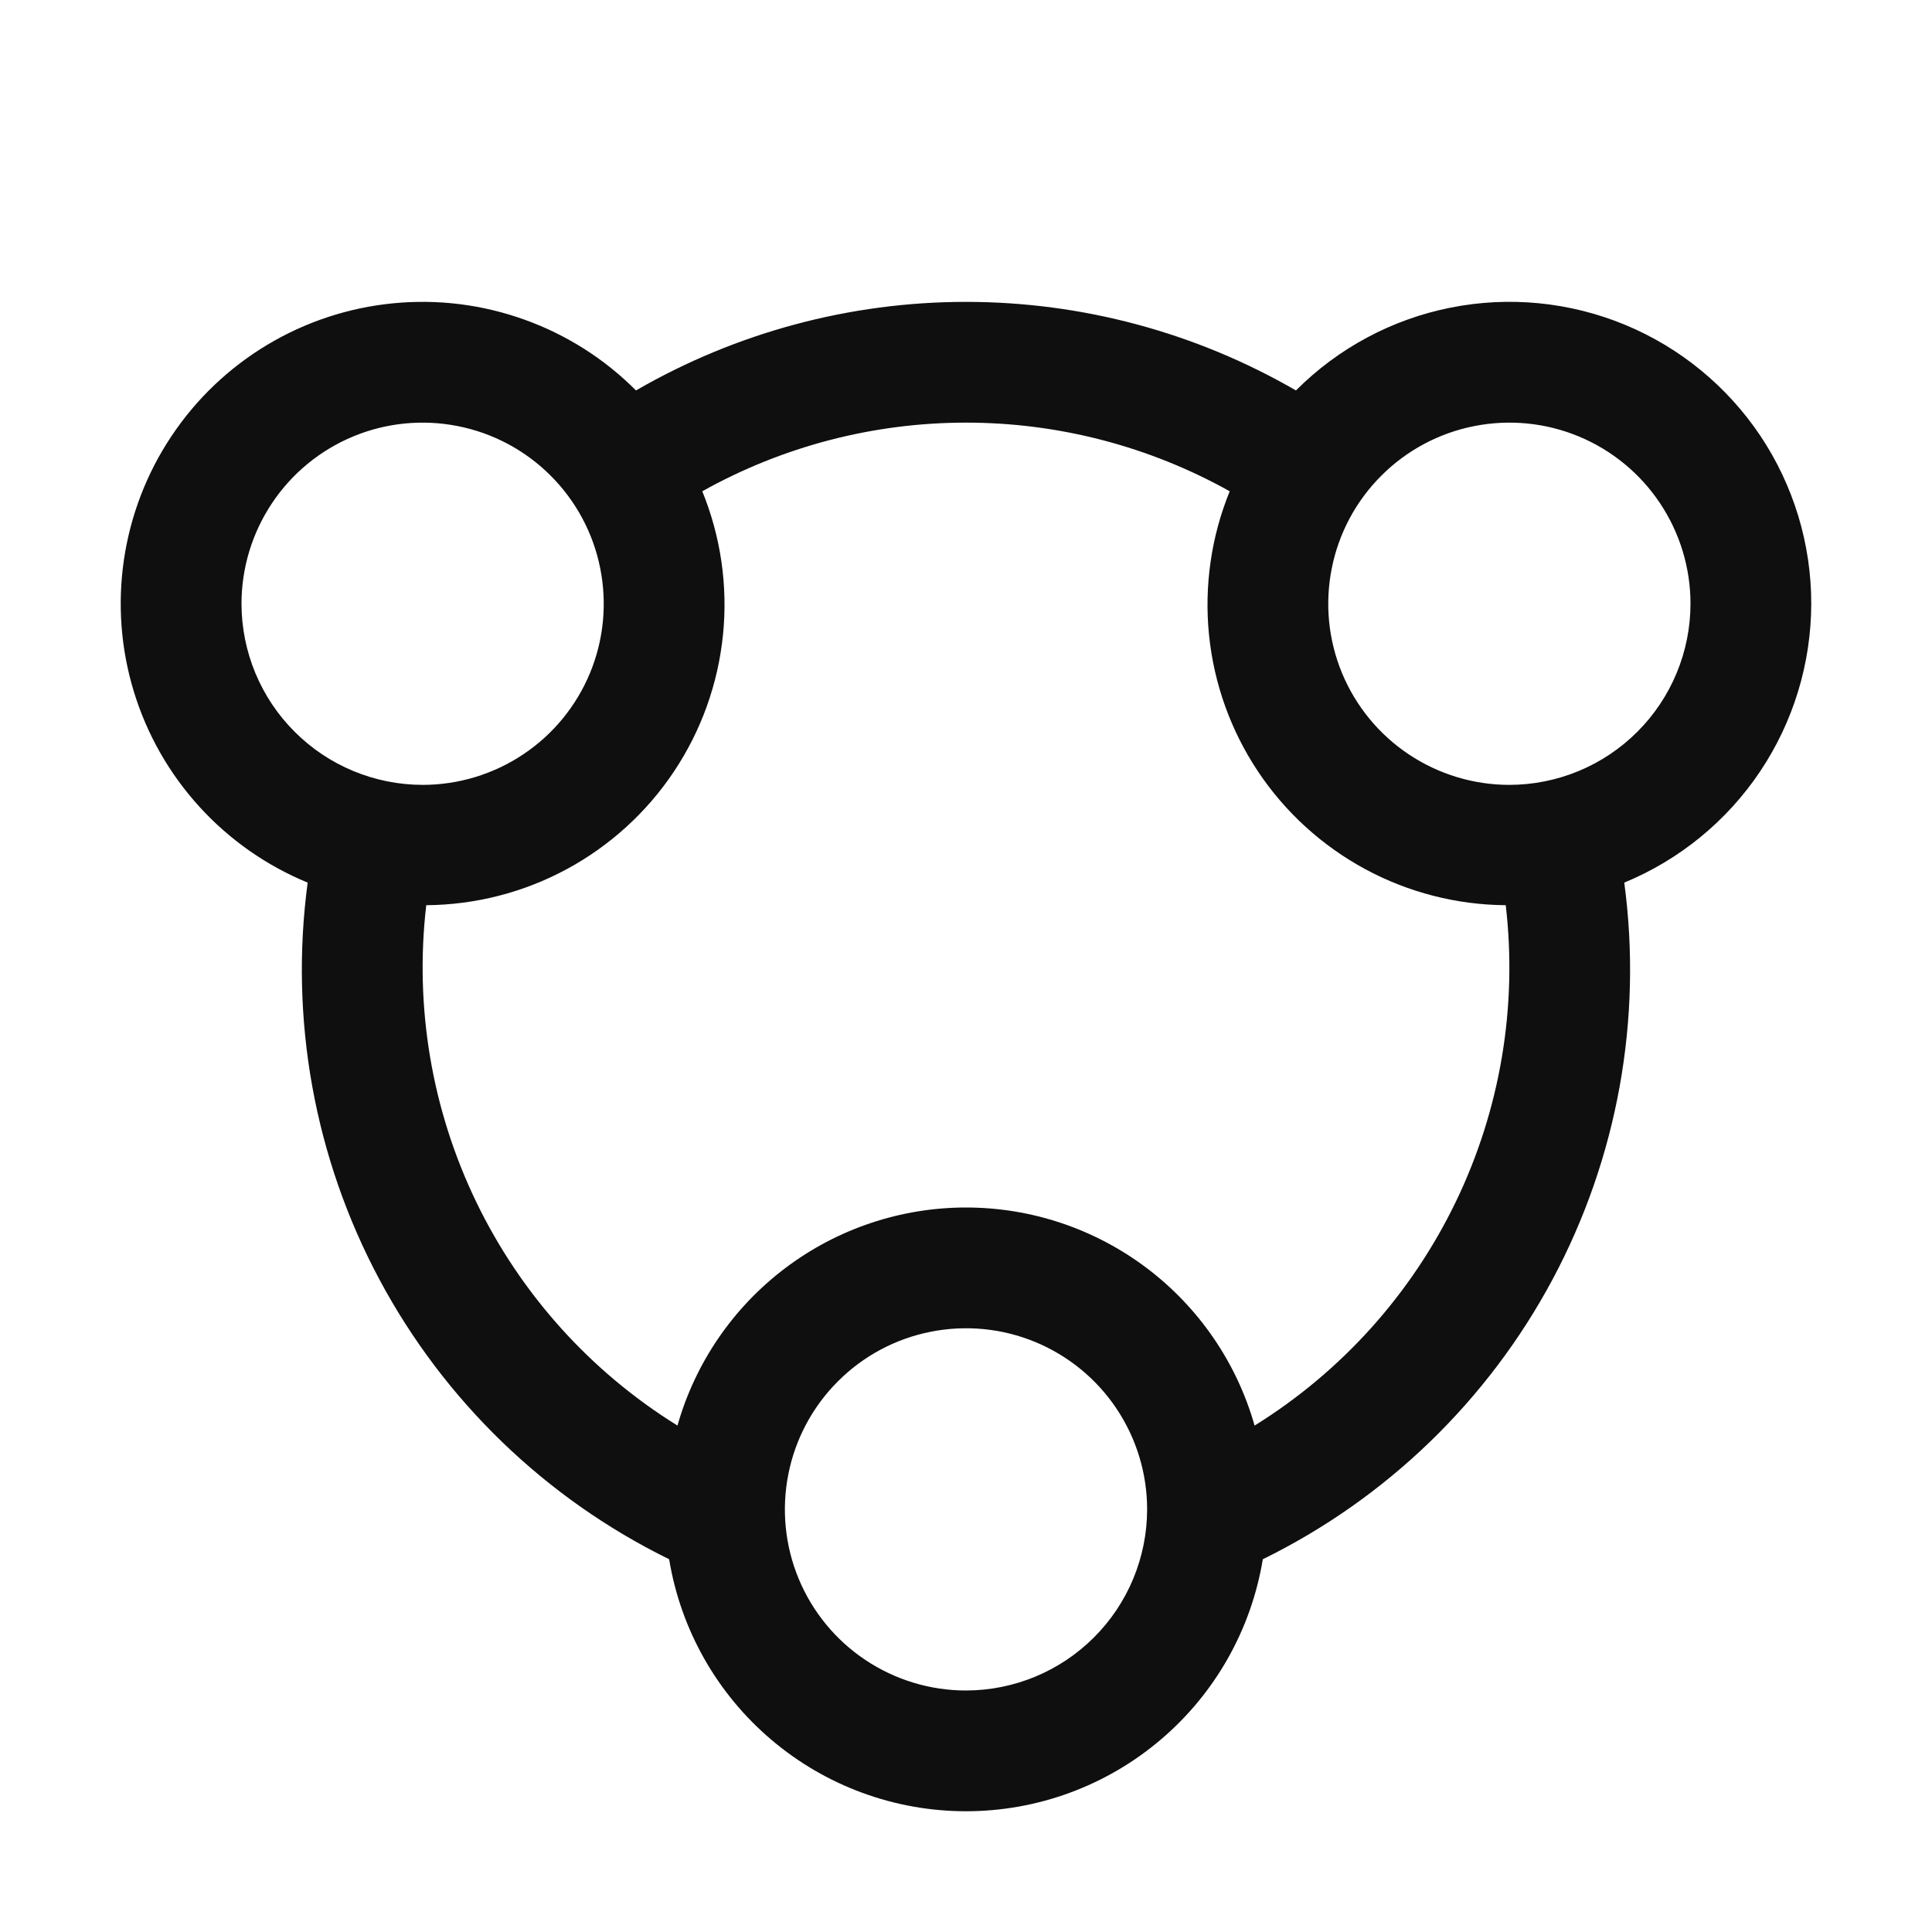 <svg width="32" height="32" viewBox="0 0 32 32" fill="none" xmlns="http://www.w3.org/2000/svg">
<path d="M30 10C30.001 9.011 29.708 8.044 29.159 7.221C28.609 6.399 27.828 5.757 26.914 5.379C26 5.001 24.994 4.902 24.024 5.096C23.054 5.289 22.164 5.766 21.465 6.467C19.804 5.506 17.919 5 16 5C14.081 5 12.195 5.506 10.534 6.467C10.012 5.943 9.38 5.542 8.683 5.293C7.987 5.043 7.244 4.951 6.508 5.024C5.772 5.096 5.061 5.331 4.427 5.711C3.792 6.092 3.25 6.608 2.84 7.224C2.429 7.839 2.161 8.538 2.053 9.269C1.945 10.001 2.001 10.748 2.217 11.455C2.433 12.163 2.803 12.813 3.301 13.36C3.799 13.908 4.412 14.337 5.096 14.619C4.793 16.878 5.208 19.177 6.282 21.188C7.356 23.199 9.036 24.821 11.083 25.826C11.275 26.991 11.874 28.051 12.775 28.815C13.675 29.58 14.818 30 16 30C17.181 30 18.324 29.58 19.224 28.815C20.125 28.051 20.724 26.991 20.916 25.826C22.963 24.821 24.642 23.199 25.717 21.188C26.791 19.177 27.206 16.878 26.903 14.619C27.818 14.241 28.601 13.601 29.152 12.779C29.703 11.957 29.998 10.99 30 10ZM4 10C4 9.407 4.176 8.827 4.506 8.333C4.835 7.84 5.304 7.455 5.852 7.228C6.4 7.001 7.003 6.942 7.585 7.058C8.167 7.173 8.702 7.459 9.121 7.879C9.541 8.298 9.827 8.833 9.942 9.415C10.058 9.997 9.999 10.6 9.772 11.148C9.545 11.696 9.16 12.165 8.667 12.494C8.173 12.824 7.593 13 7 13C6.205 12.999 5.442 12.683 4.88 12.12C4.317 11.558 4.001 10.795 4 10ZM16 28C15.407 28 14.827 27.824 14.333 27.494C13.84 27.165 13.455 26.696 13.228 26.148C13.001 25.6 12.942 24.997 13.058 24.415C13.173 23.833 13.459 23.298 13.879 22.879C14.298 22.459 14.833 22.173 15.415 22.058C15.997 21.942 16.6 22.001 17.148 22.228C17.696 22.455 18.165 22.84 18.494 23.333C18.824 23.827 19 24.407 19 25C18.999 25.795 18.683 26.558 18.12 27.12C17.558 27.683 16.795 27.999 16 28ZM20.78 23.612C20.485 22.572 19.858 21.657 18.996 21.005C18.133 20.353 17.082 20 16 20C14.919 20 13.867 20.353 13.005 21.005C12.142 21.657 11.516 22.572 11.221 23.612C9.781 22.719 8.625 21.434 7.888 19.908C7.151 18.381 6.864 16.677 7.06 14.993C7.873 14.987 8.672 14.782 9.387 14.396C10.103 14.009 10.713 13.454 11.164 12.777C11.615 12.101 11.893 11.324 11.975 10.515C12.057 9.706 11.939 8.89 11.632 8.137C12.967 7.391 14.471 7 16 7C17.529 7 19.033 7.391 20.368 8.137C20.061 8.89 19.944 9.706 20.025 10.515C20.107 11.324 20.385 12.101 20.836 12.777C21.287 13.454 21.897 14.009 22.613 14.396C23.328 14.782 24.127 14.987 24.94 14.993C25.136 16.677 24.849 18.381 24.112 19.907C23.375 21.433 22.22 22.718 20.78 23.612L20.78 23.612ZM25 13C24.407 13 23.827 12.824 23.333 12.494C22.84 12.165 22.455 11.696 22.228 11.148C22.001 10.6 21.942 9.997 22.058 9.415C22.173 8.833 22.459 8.298 22.879 7.879C23.298 7.459 23.833 7.173 24.415 7.058C24.997 6.942 25.6 7.001 26.148 7.228C26.696 7.455 27.165 7.84 27.494 8.333C27.824 8.827 28 9.407 28 10C27.999 10.795 27.683 11.558 27.12 12.12C26.558 12.683 25.795 12.999 25 13Z" fill="#0F0F0F"/>
</svg>
